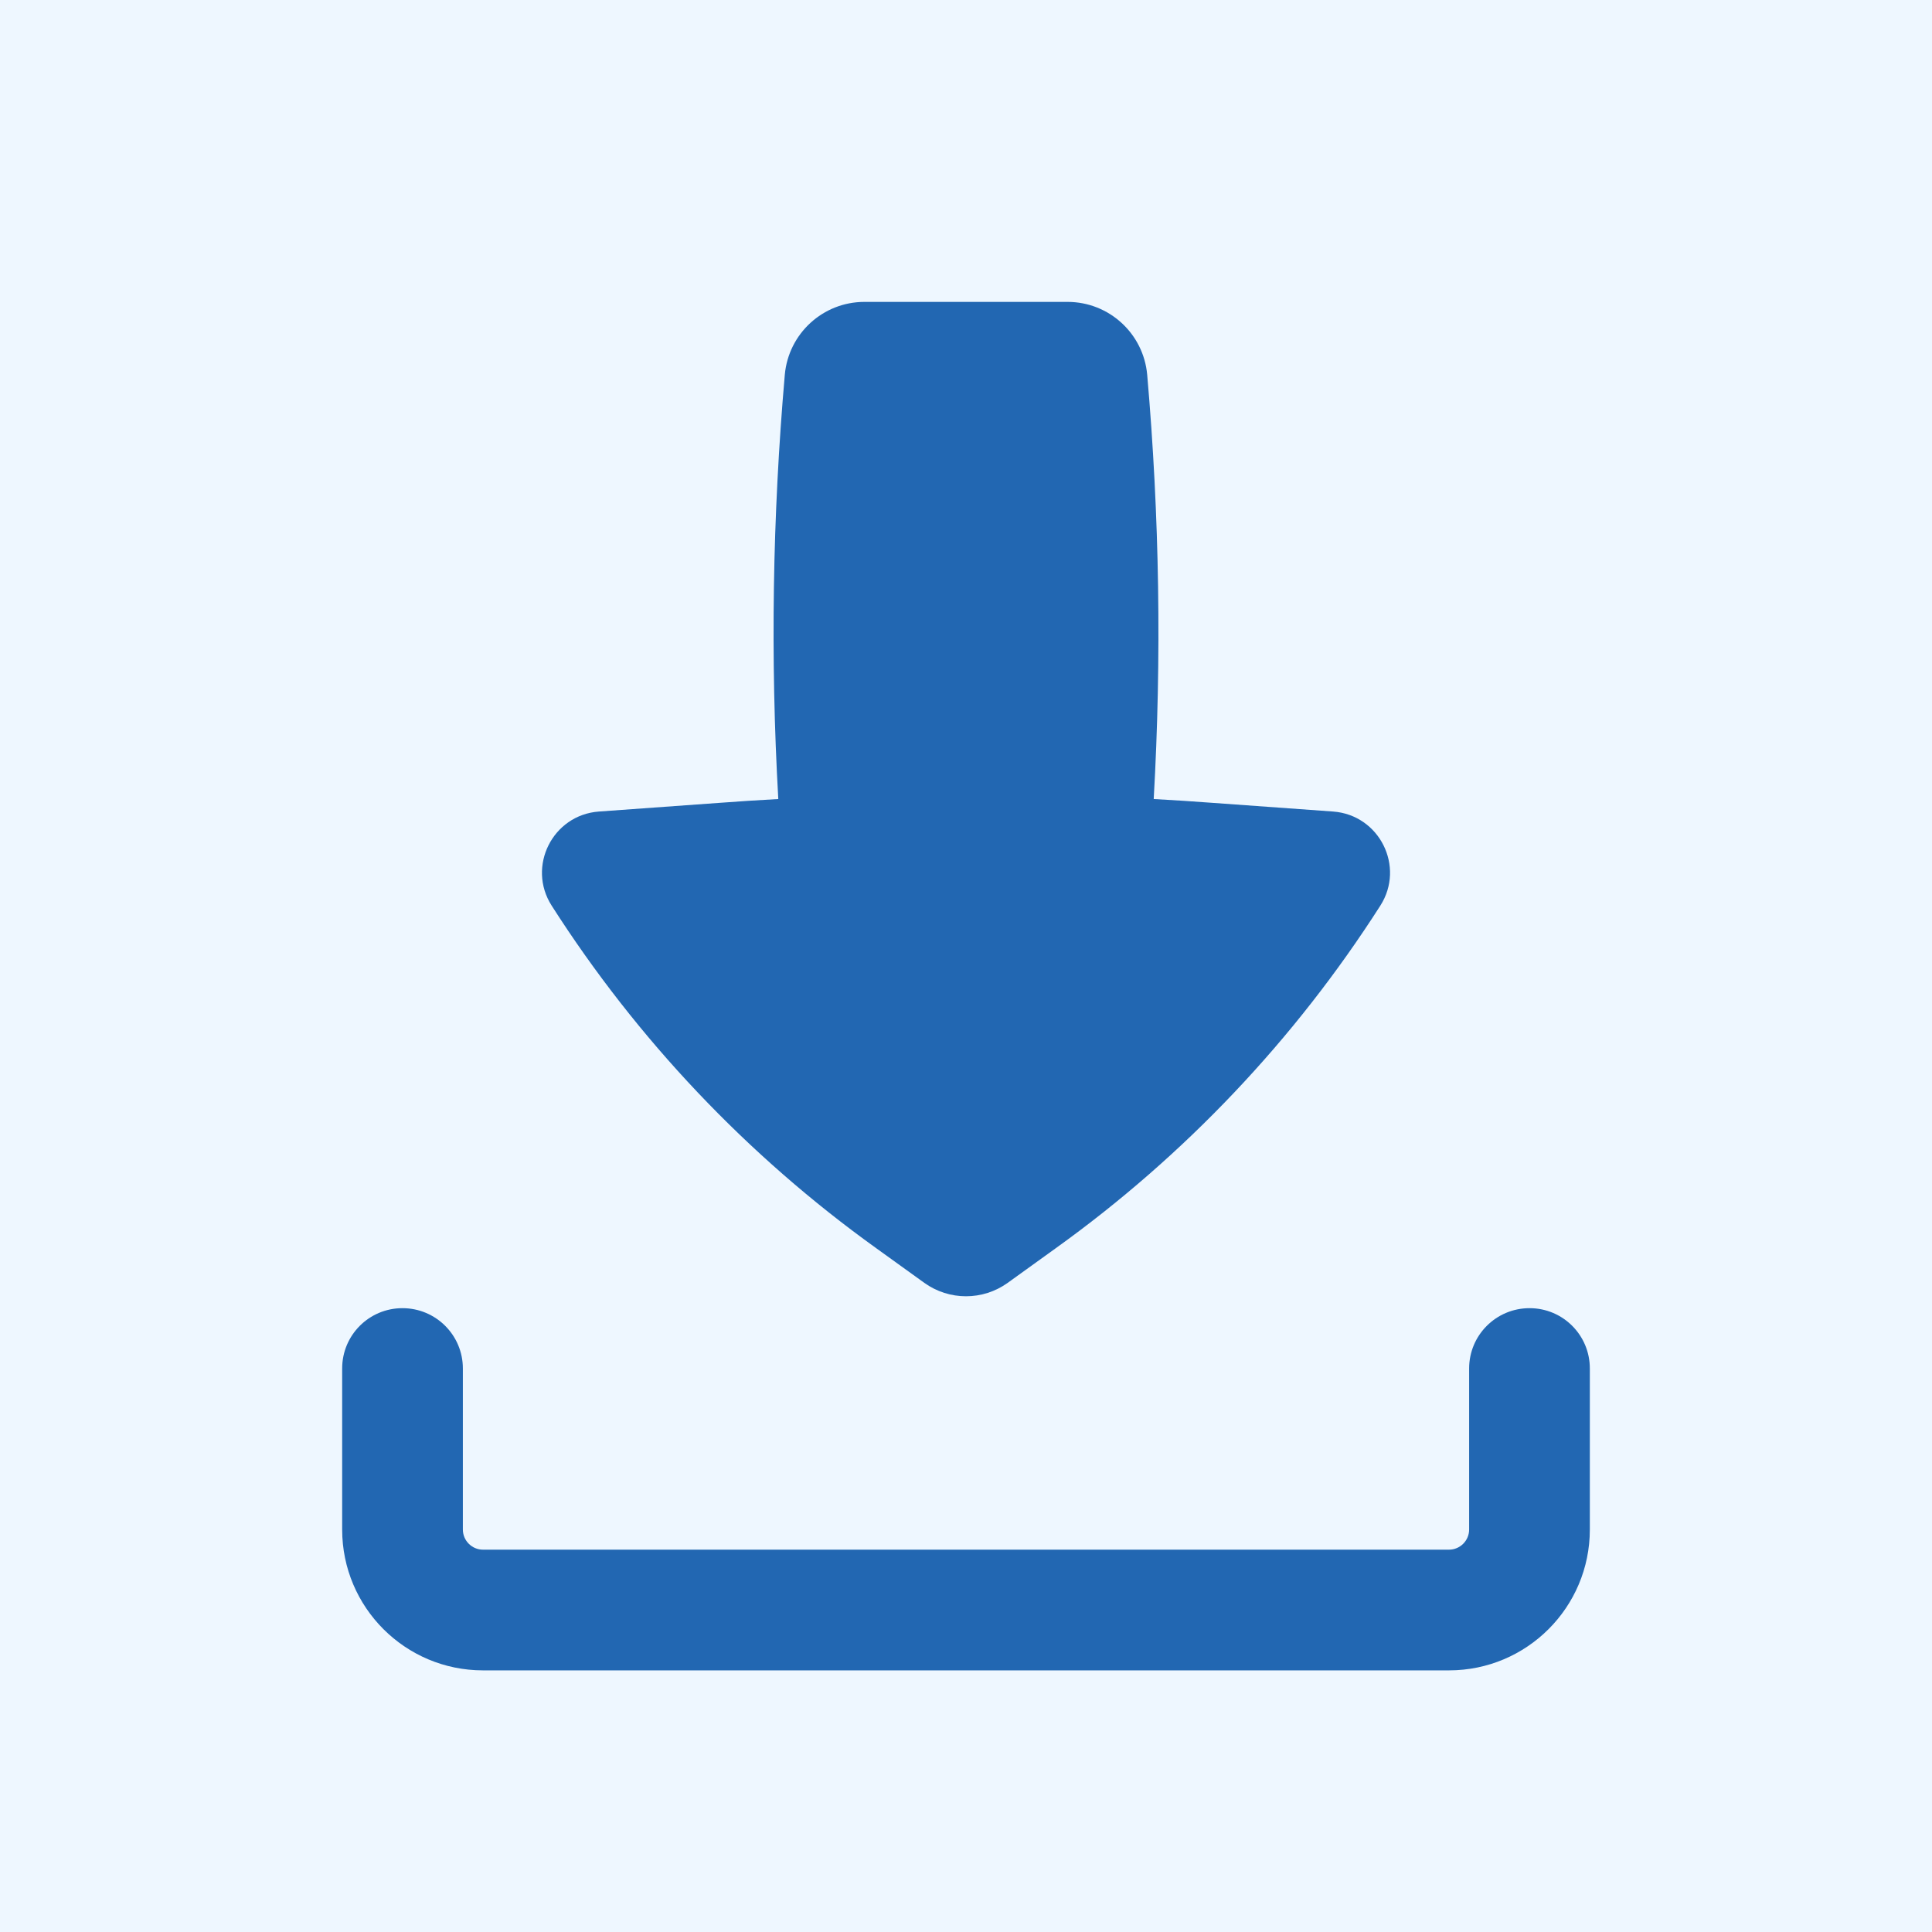 <svg width="19" height="19" viewBox="0 0 19 19" fill="none" xmlns="http://www.w3.org/2000/svg">
<rect width="19" height="19" fill="#EEF7FF"/>
<path fill-rule="evenodd" clip-rule="evenodd" d="M3.958 12.865C4.286 12.865 4.552 13.13 4.552 13.458V15.042C4.552 15.151 4.641 15.24 4.75 15.24H14.25C14.359 15.24 14.448 15.151 14.448 15.042V13.458C14.448 13.13 14.714 12.865 15.042 12.865C15.37 12.865 15.635 13.13 15.635 13.458V15.042C15.635 15.807 15.015 16.427 14.25 16.427H4.75C3.985 16.427 3.365 15.807 3.365 15.042V13.458C3.365 13.13 3.63 12.865 3.958 12.865Z" fill="#2267B2"/>
<path d="M8.501 2.969C8.094 2.969 7.754 3.28 7.718 3.686C7.597 5.073 7.575 6.468 7.654 7.858C7.459 7.869 7.263 7.881 7.068 7.896L5.889 7.981C5.434 8.015 5.18 8.522 5.425 8.906C6.266 10.222 7.349 11.365 8.618 12.276L9.09 12.616C9.335 12.792 9.665 12.792 9.91 12.616L10.382 12.276C11.651 11.365 12.734 10.222 13.575 8.906C13.82 8.522 13.566 8.015 13.111 7.981L11.932 7.896C11.737 7.881 11.541 7.869 11.346 7.858C11.425 6.468 11.403 5.073 11.282 3.686C11.246 3.28 10.906 2.969 10.499 2.969H8.501Z" fill="#2267B2"/>
</svg>
